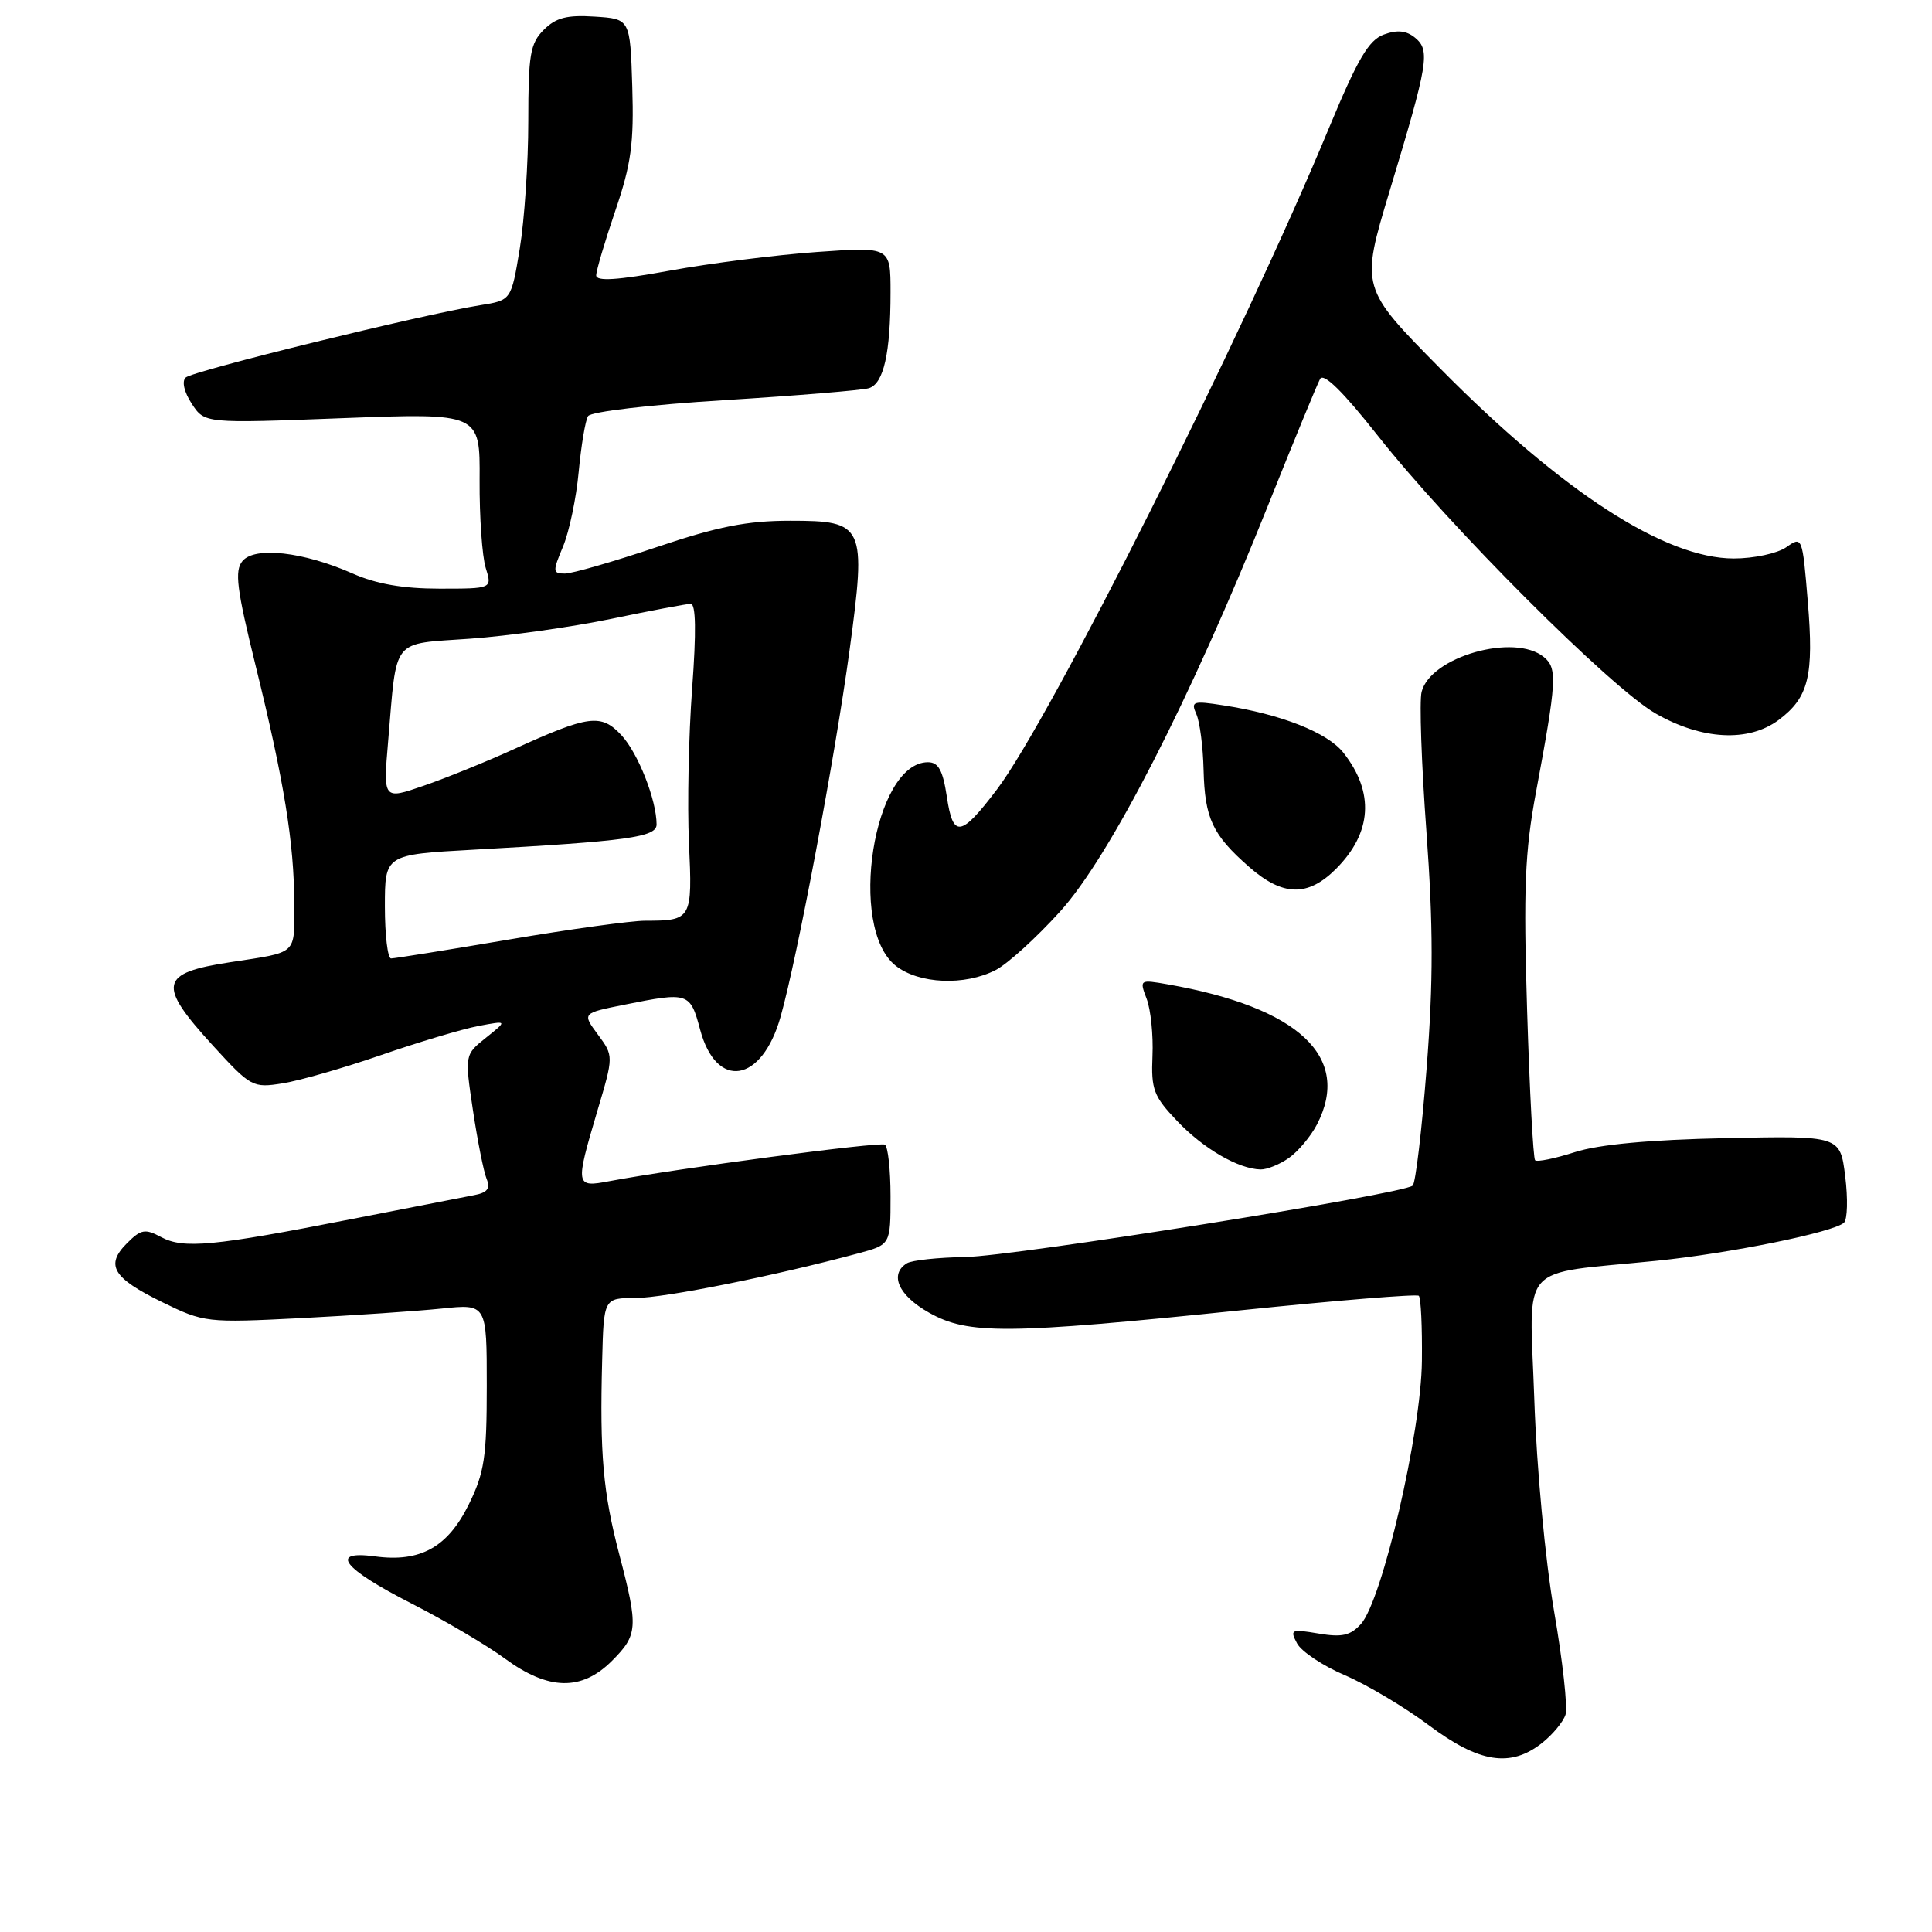 <?xml version="1.0" encoding="UTF-8" standalone="no"?>
<!DOCTYPE svg PUBLIC "-//W3C//DTD SVG 1.1//EN" "http://www.w3.org/Graphics/SVG/1.1/DTD/svg11.dtd" >
<svg xmlns="http://www.w3.org/2000/svg" xmlns:xlink="http://www.w3.org/1999/xlink" version="1.1" viewBox="0 0 256 256">
 <g >
 <path fill="currentColor"
d=" M 204.31 230.97 C 205.72 229.86 207.13 228.16 207.44 227.20 C 207.74 226.24 207.06 220.06 205.92 213.48 C 204.75 206.68 203.61 194.52 203.30 185.36 C 202.67 166.96 200.92 168.94 219.50 167.06 C 229.17 166.09 242.97 163.28 244.34 162.01 C 244.80 161.58 244.87 158.81 244.50 155.86 C 243.83 150.49 243.83 150.49 228.67 150.81 C 218.56 151.02 211.89 151.64 208.69 152.66 C 206.04 153.51 203.66 154.00 203.41 153.74 C 203.16 153.49 202.68 144.56 202.35 133.89 C 201.85 117.75 202.05 112.91 203.52 105.00 C 206.27 90.25 206.37 88.55 204.59 87.08 C 200.70 83.84 189.54 87.01 188.37 91.68 C 188.06 92.89 188.35 101.22 189.01 110.19 C 189.92 122.70 189.93 130.01 189.04 141.50 C 188.40 149.75 187.57 156.77 187.19 157.10 C 185.87 158.24 134.45 166.45 127.92 166.56 C 124.31 166.62 120.82 166.99 120.17 167.39 C 117.80 168.86 119.05 171.66 123.11 173.94 C 128.30 176.86 133.35 176.82 164.50 173.61 C 177.15 172.31 187.72 171.45 188.00 171.70 C 188.28 171.96 188.46 175.84 188.41 180.33 C 188.32 189.78 183.14 212.08 180.33 215.19 C 178.94 216.72 177.82 216.98 174.71 216.45 C 171.07 215.84 170.89 215.92 171.87 217.76 C 172.45 218.84 175.30 220.74 178.21 221.98 C 181.12 223.23 186.13 226.21 189.35 228.62 C 195.99 233.59 200.14 234.25 204.31 230.97 Z  M 81.08 220.08 C 84.53 216.62 84.60 215.67 82.05 205.94 C 79.91 197.77 79.46 192.67 79.79 180.25 C 80.00 172.00 80.00 172.00 84.25 171.99 C 88.09 171.98 102.69 169.05 113.75 166.07 C 118.00 164.92 118.00 164.92 118.00 158.52 C 118.00 155.00 117.66 151.92 117.25 151.67 C 116.57 151.26 89.69 154.83 80.75 156.51 C 76.23 157.37 76.20 157.18 79.15 147.21 C 81.32 139.92 81.32 139.92 79.22 137.08 C 77.13 134.25 77.13 134.25 82.73 133.13 C 91.23 131.42 91.45 131.49 92.77 136.43 C 94.92 144.47 100.95 143.51 103.43 134.73 C 105.64 126.92 110.67 100.18 112.57 86.16 C 114.81 69.58 114.55 69.00 104.72 69.00 C 98.99 69.00 95.12 69.76 87.00 72.50 C 81.28 74.42 75.82 76.00 74.85 76.00 C 73.23 76.00 73.21 75.73 74.60 72.43 C 75.42 70.46 76.36 66.00 76.68 62.51 C 77.01 59.03 77.56 55.71 77.92 55.14 C 78.28 54.55 86.21 53.62 96.03 53.02 C 105.64 52.42 114.23 51.71 115.13 51.44 C 117.09 50.84 118.00 46.83 118.00 38.72 C 118.00 32.70 118.00 32.70 108.25 33.39 C 102.89 33.77 94.11 34.88 88.75 35.86 C 81.80 37.13 79.00 37.31 79.00 36.49 C 79.00 35.87 80.14 32.01 81.53 27.93 C 83.64 21.74 84.01 18.99 83.78 11.50 C 83.50 2.50 83.50 2.50 78.80 2.20 C 75.13 1.96 73.66 2.34 72.05 3.95 C 70.25 5.75 70.00 7.25 70.00 16.06 C 70.00 21.59 69.49 29.19 68.87 32.95 C 67.74 39.79 67.74 39.79 63.64 40.44 C 56.01 41.66 25.51 49.15 24.60 50.03 C 24.07 50.54 24.41 51.97 25.41 53.50 C 27.12 56.11 27.12 56.11 45.36 55.41 C 63.61 54.72 63.61 54.72 63.55 63.61 C 63.52 68.50 63.89 73.74 64.36 75.25 C 65.22 78.00 65.22 78.00 58.24 78.00 C 53.42 78.00 49.85 77.38 46.72 75.99 C 40.20 73.11 33.76 72.38 32.13 74.34 C 31.06 75.63 31.36 78.01 33.87 88.20 C 37.65 103.53 38.98 111.74 38.99 119.73 C 39.00 126.61 39.54 126.11 30.50 127.50 C 21.13 128.93 20.81 130.44 28.19 138.52 C 33.24 144.04 33.49 144.18 37.44 143.55 C 39.67 143.20 45.55 141.51 50.50 139.80 C 55.45 138.09 61.24 136.36 63.38 135.95 C 67.25 135.22 67.25 135.22 64.41 137.49 C 61.57 139.76 61.57 139.76 62.67 147.13 C 63.28 151.18 64.09 155.27 64.48 156.21 C 65.00 157.48 64.59 158.03 62.84 158.36 C 61.55 158.61 54.20 160.04 46.50 161.55 C 28.26 165.13 24.31 165.51 21.35 163.92 C 19.22 162.78 18.68 162.88 16.83 164.73 C 13.92 167.64 14.93 169.33 21.49 172.54 C 27.03 175.25 27.38 175.29 39.86 174.66 C 46.85 174.30 55.26 173.73 58.54 173.39 C 64.50 172.77 64.50 172.77 64.50 183.63 C 64.50 193.07 64.19 195.14 62.11 199.36 C 59.32 205.02 55.69 207.04 49.70 206.23 C 43.52 205.40 45.42 207.83 54.58 212.50 C 58.93 214.72 64.48 217.99 66.90 219.77 C 72.67 224.00 77.05 224.10 81.08 220.08 Z  M 170.78 153.44 C 172.01 152.58 173.68 150.58 174.51 148.99 C 179.12 140.06 172.12 133.49 154.73 130.43 C 151.01 129.78 150.97 129.80 151.94 132.35 C 152.48 133.77 152.83 137.17 152.71 139.91 C 152.52 144.37 152.86 145.27 156.00 148.56 C 159.47 152.21 164.09 154.89 167.03 154.96 C 167.87 154.98 169.56 154.30 170.78 153.44 Z  M 131.94 128.53 C 133.50 127.73 137.34 124.24 140.47 120.78 C 147.07 113.50 157.74 92.67 168.01 67.00 C 171.42 58.47 174.53 50.92 174.92 50.21 C 175.38 49.36 177.94 51.87 182.55 57.71 C 192.00 69.70 213.42 91.13 219.36 94.53 C 225.49 98.05 231.68 98.38 235.68 95.40 C 239.66 92.43 240.37 89.56 239.54 79.68 C 238.83 71.08 238.80 71.02 236.69 72.51 C 235.51 73.33 232.39 74.00 229.74 74.00 C 220.64 74.00 207.02 65.20 190.88 48.87 C 180.27 38.13 180.27 38.13 184.13 25.32 C 189.26 8.34 189.53 6.69 187.52 5.01 C 186.35 4.05 185.16 3.92 183.36 4.58 C 181.36 5.31 179.89 7.82 176.08 17.00 C 164.75 44.35 139.17 95.29 132.09 104.62 C 127.29 110.94 126.28 111.08 125.46 105.56 C 124.93 102.07 124.35 101.00 122.96 101.00 C 115.75 101.00 112.28 122.93 118.69 127.97 C 121.77 130.39 127.84 130.65 131.94 128.53 Z  M 177.03 115.13 C 181.80 110.35 182.15 105.00 178.01 99.74 C 175.91 97.07 169.77 94.64 162.10 93.46 C 158.06 92.83 157.77 92.93 158.53 94.64 C 158.98 95.66 159.41 98.97 159.48 102.00 C 159.64 108.44 160.65 110.61 165.50 114.86 C 169.97 118.79 173.29 118.87 177.03 115.13 Z  M 51.00 120.12 C 51.00 113.24 51.00 113.24 62.75 112.59 C 83.19 111.46 87.00 110.93 87.00 109.25 C 87.00 106.02 84.56 99.82 82.36 97.44 C 79.65 94.52 78.07 94.73 68.02 99.30 C 64.44 100.93 59.09 103.10 56.13 104.12 C 50.77 105.97 50.77 105.97 51.43 98.24 C 52.62 84.28 51.74 85.39 62.30 84.63 C 67.36 84.27 75.78 83.08 81.00 82.00 C 86.22 80.91 90.96 80.02 91.52 80.01 C 92.21 80.00 92.27 83.71 91.71 91.25 C 91.25 97.44 91.06 106.64 91.29 111.70 C 91.76 121.82 91.66 122.00 85.50 122.00 C 83.66 122.00 75.52 123.12 67.40 124.50 C 59.28 125.88 52.27 127.00 51.82 127.00 C 51.37 127.00 51.00 123.90 51.00 120.12 Z "/>
</g>
</svg>
